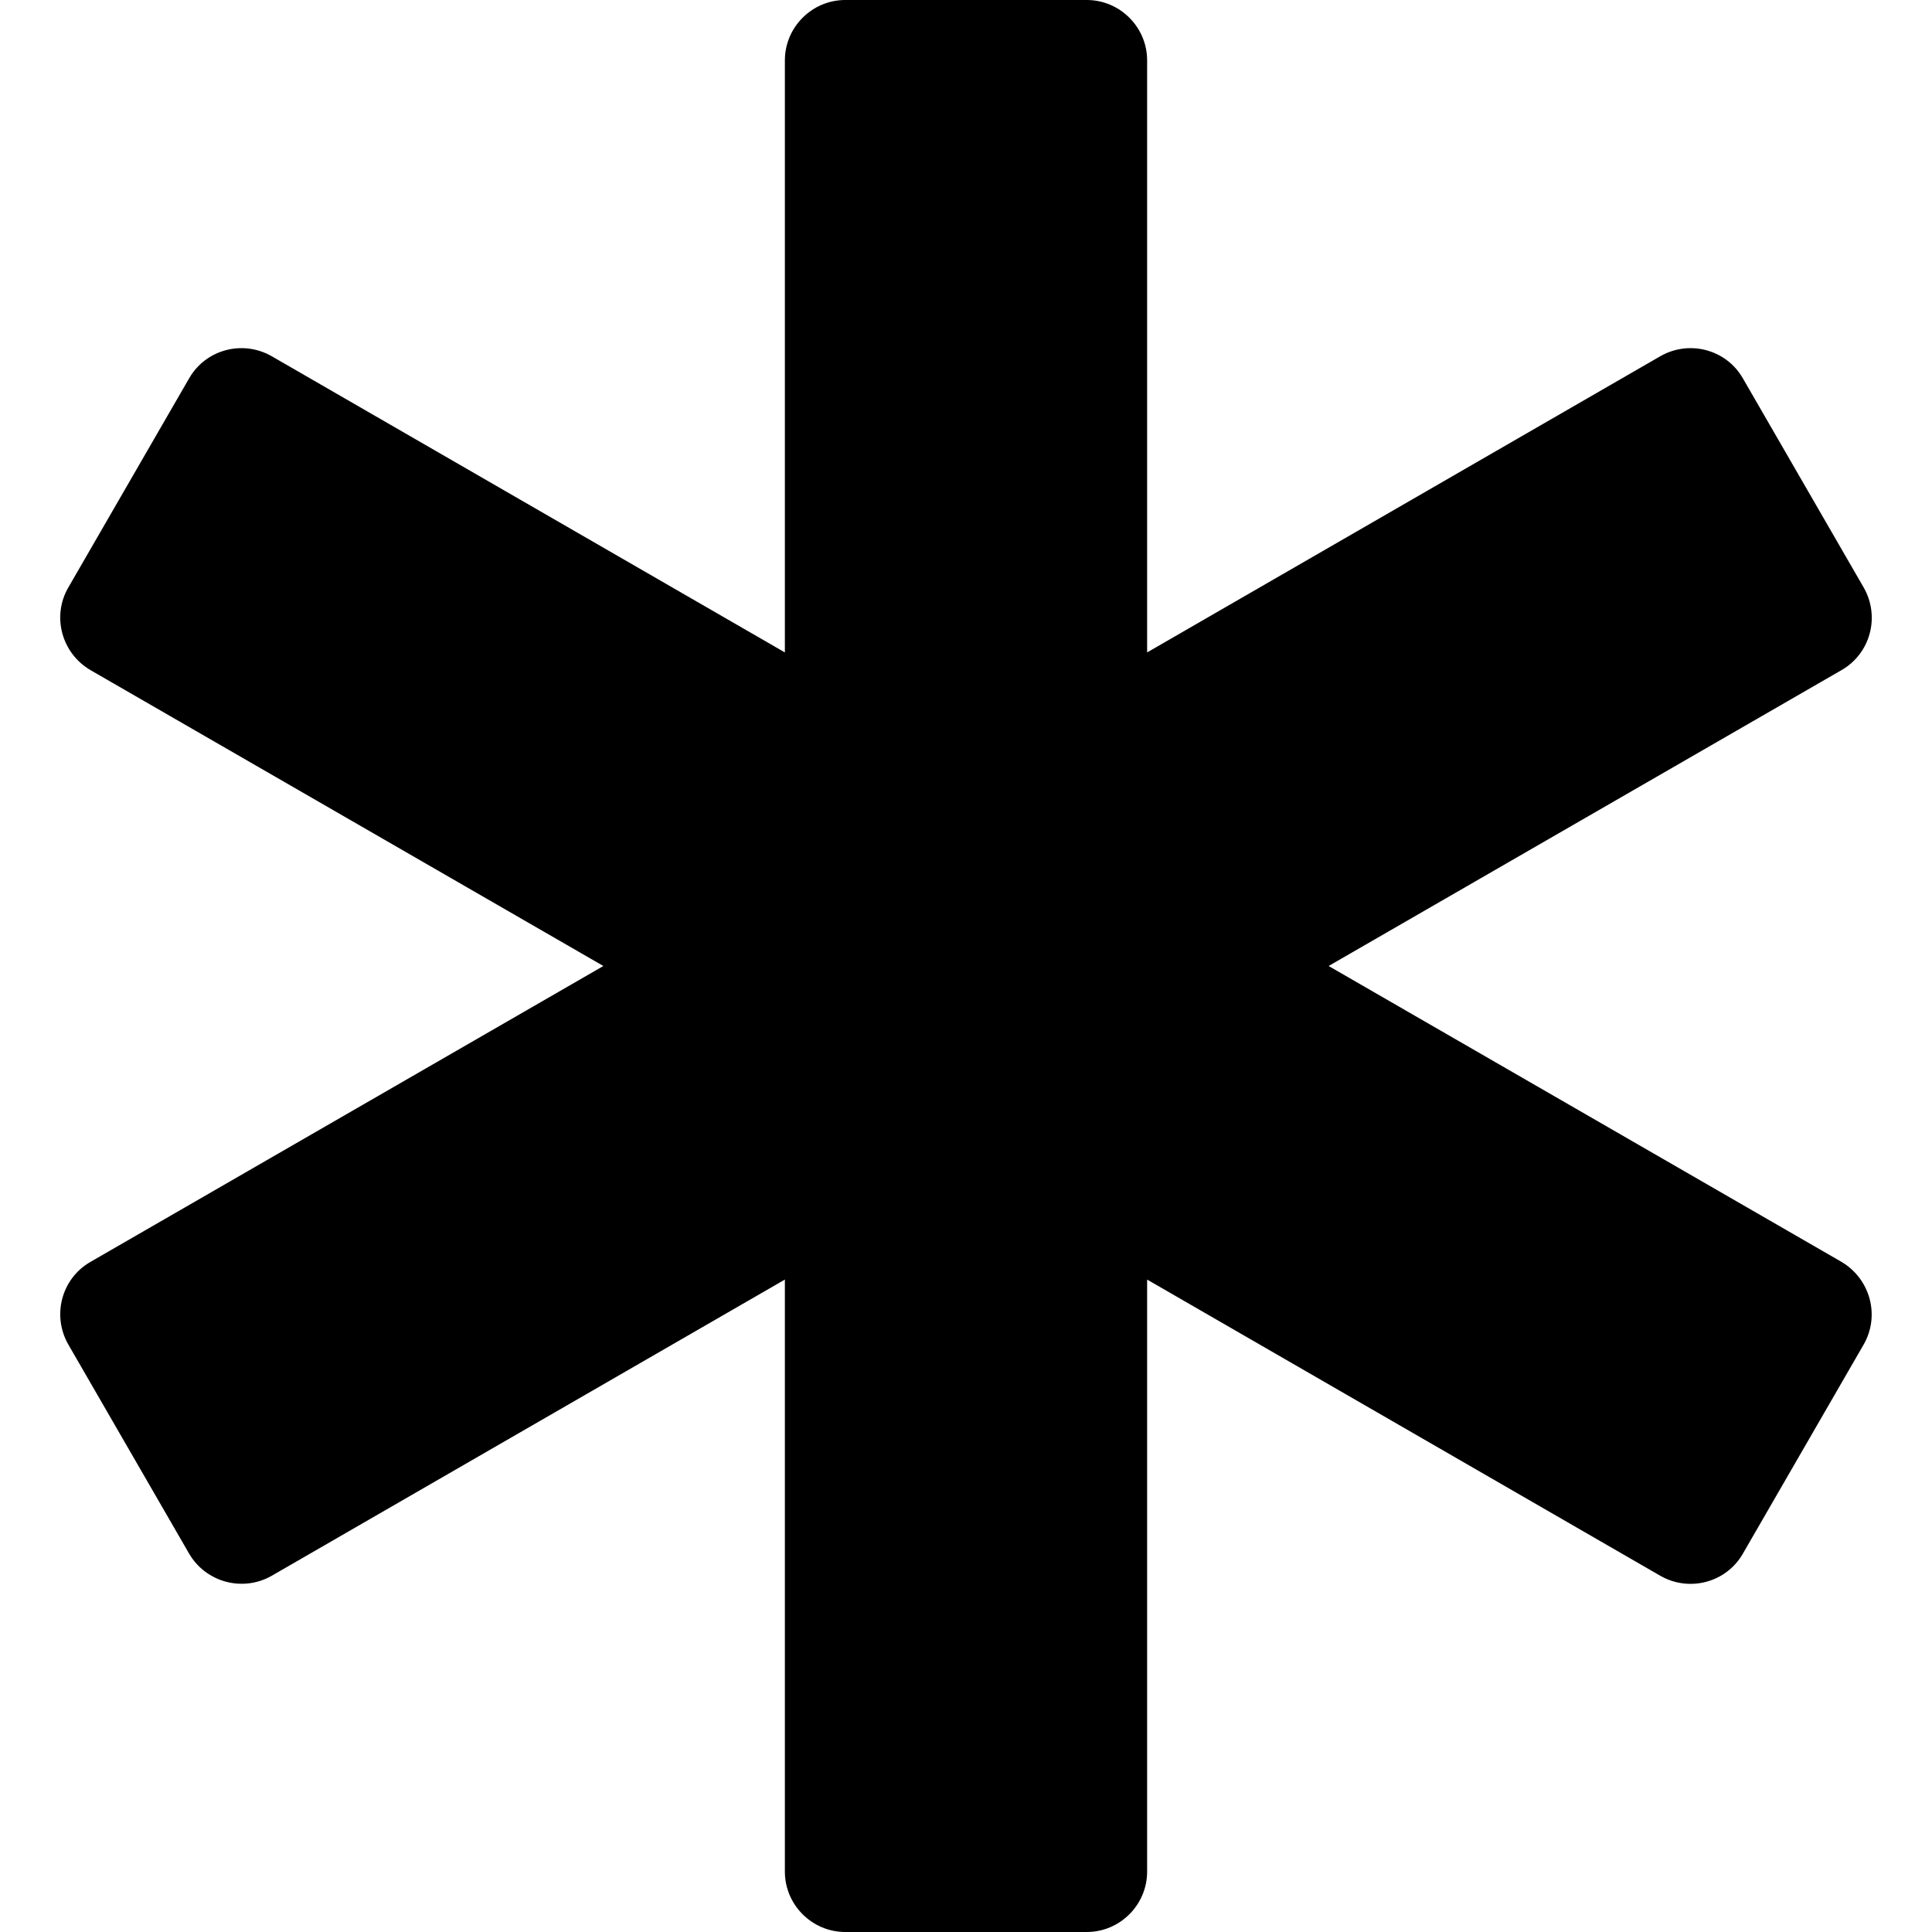 <?xml version="1.0" encoding="utf-8"?>
<!-- Generator: Adobe Illustrator 24.0.0, SVG Export Plug-In . SVG Version: 6.00 Build 0)  -->
<svg version="1.1" id="Layer_1" xmlns="http://www.w3.org/2000/svg" xmlns:xlink="http://www.w3.org/1999/xlink" x="0px" y="0px"
	 viewBox="0 0 512 512" style="enable-background:new 0 0 512 512;" xml:space="preserve">
<path d="M488,334.4L352.1,256L488,177.6c7.7-4.4,10.3-14.2,5.9-21.9l-32-55.4c-4.4-7.7-14.2-10.3-21.9-5.9L304,172.9V16
	c0-8.8-7.2-16-16-16h-64c-8.8,0-16,7.2-16,16v156.9L72,94.4c-7.7-4.4-17.5-1.8-21.9,5.9l-32,55.4c-4.4,7.6-1.8,17.4,5.9,21.9
	L159.9,256L24,334.4c-7.7,4.4-10.3,14.2-5.9,21.9l32,55.4c4.4,7.6,14.2,10.3,21.9,5.9L208,339.1V496c0,8.8,7.2,16,16,16h64
	c8.8,0,16-7.2,16-16V339.1L440,417.6c7.7,4.4,17.5,1.8,21.9-5.9l32-55.4C498.3,348.6,495.6,338.9,488,334.4L488,334.4z"/>
</svg>
